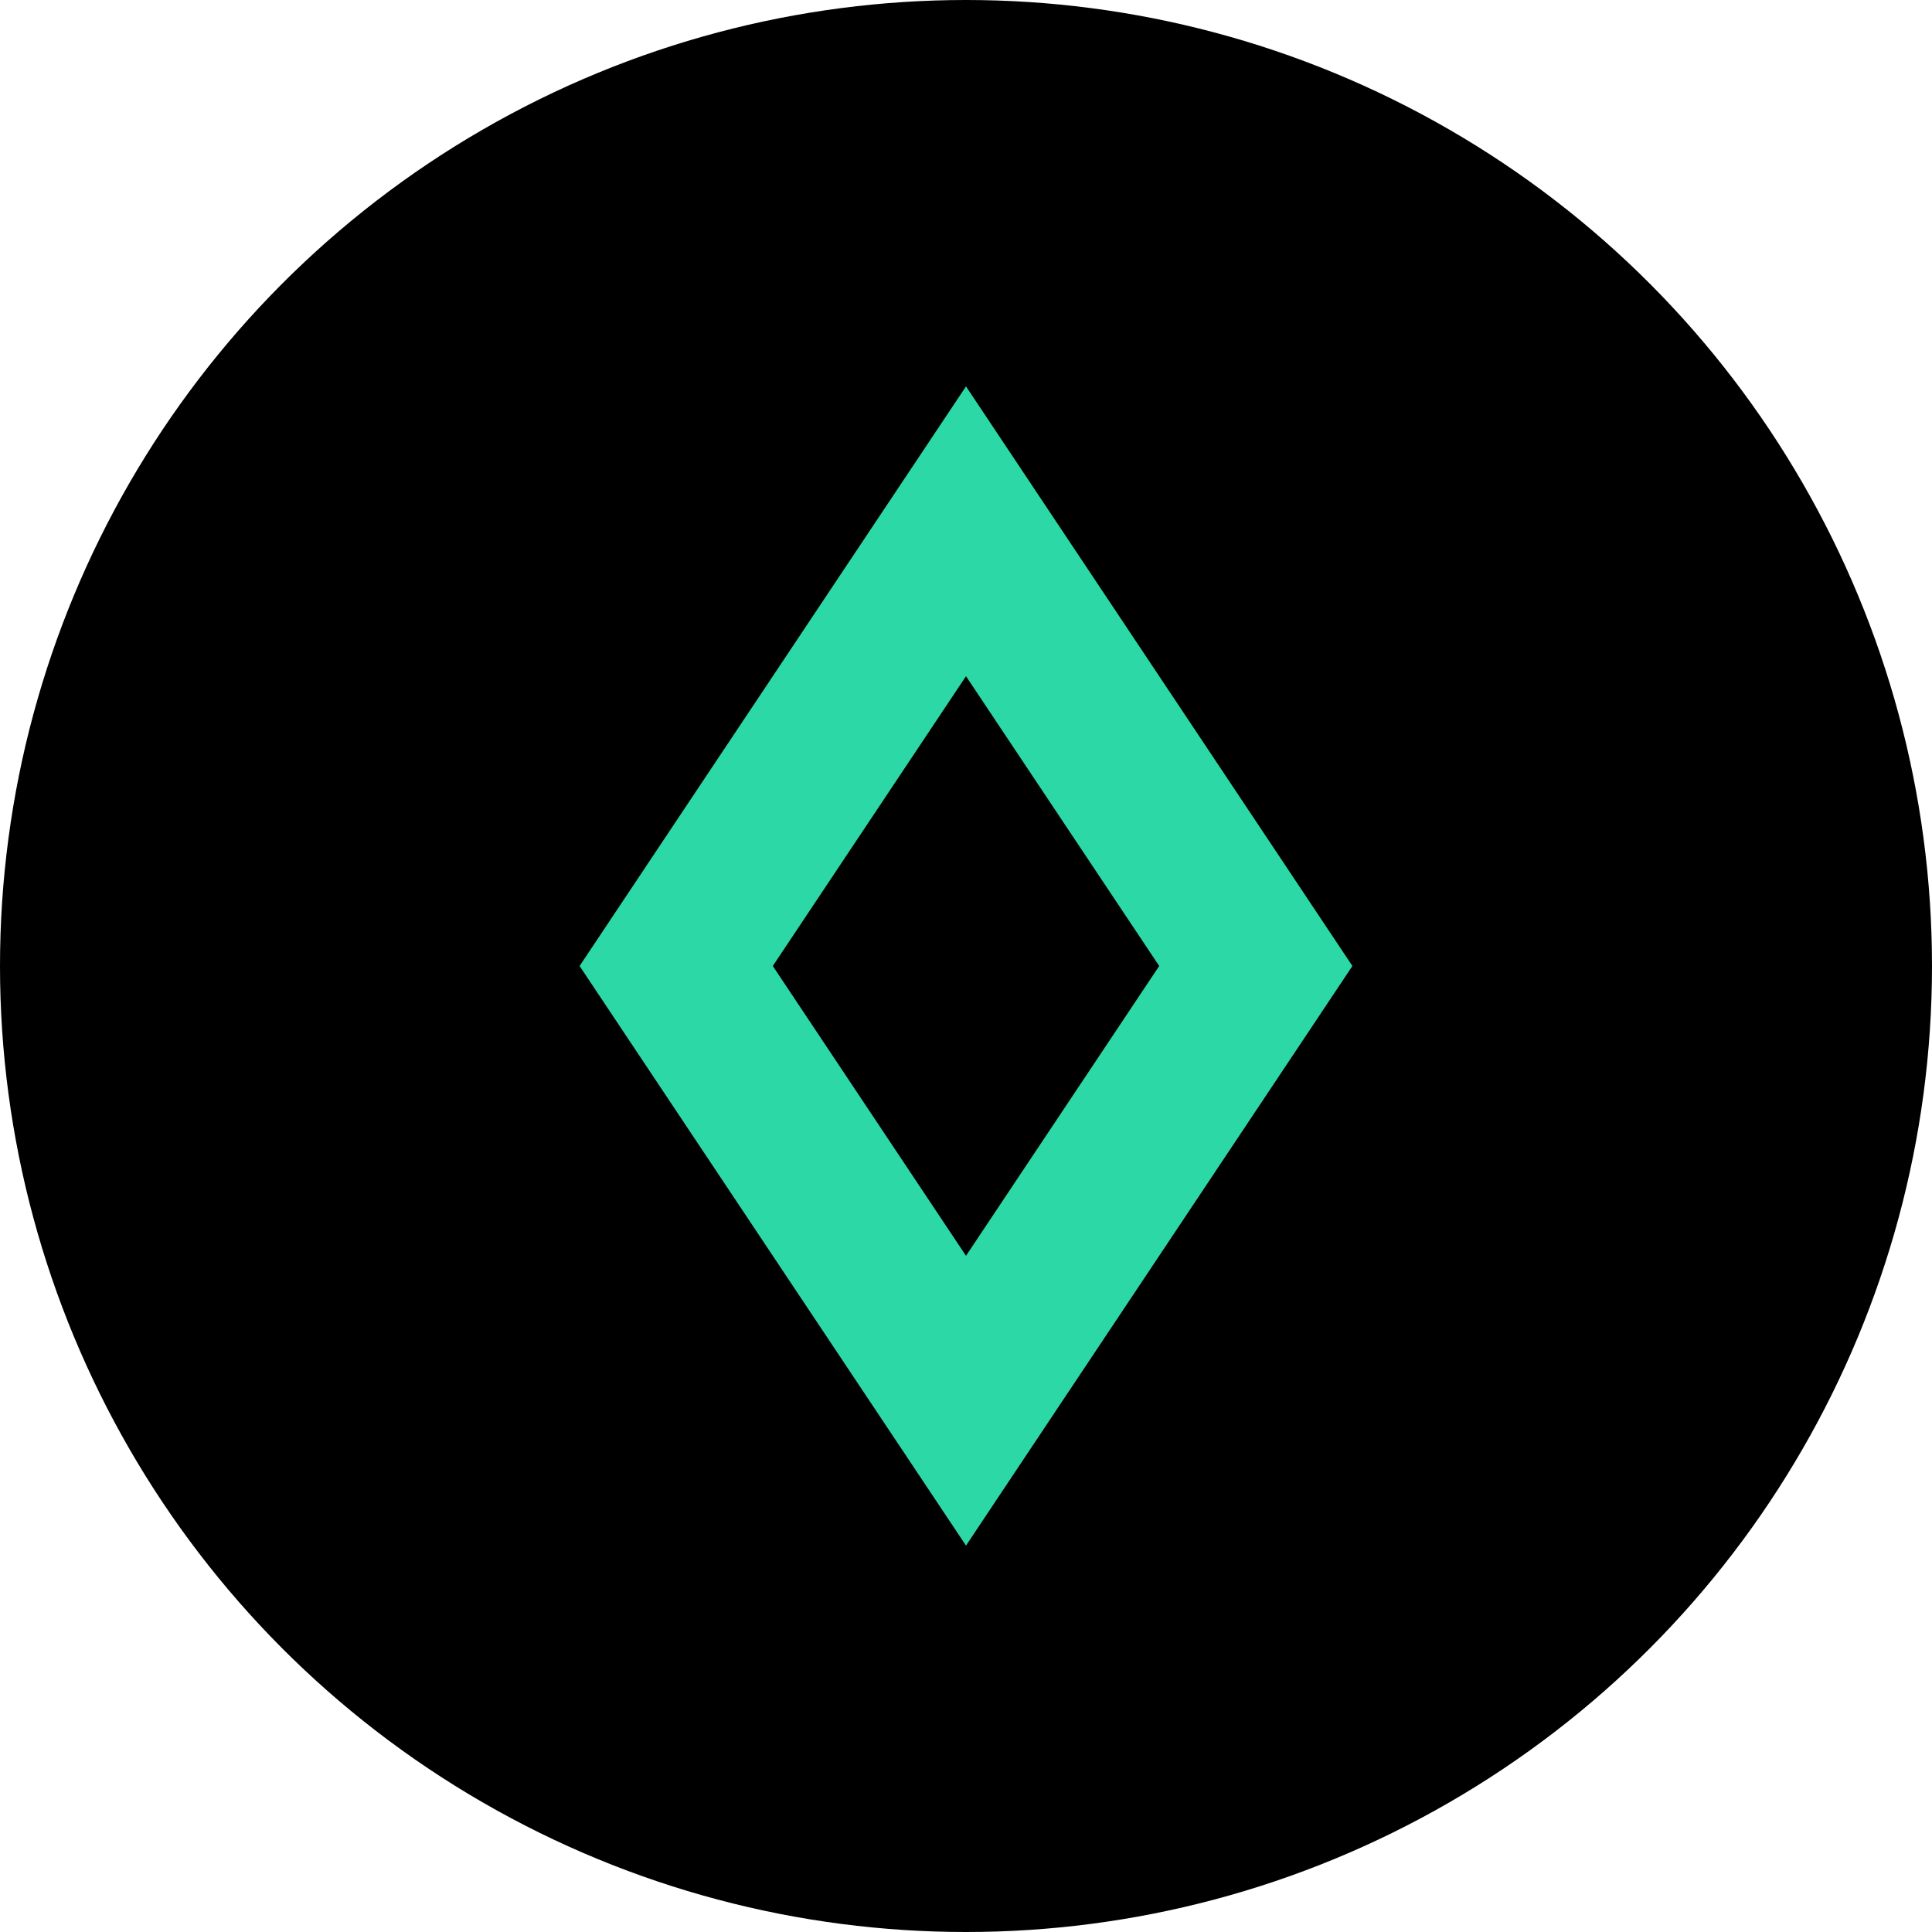 <svg width="40" height="40" viewBox="0 0 40 40" fill="none" xmlns="http://www.w3.org/2000/svg">
  <circle cx="20" cy="20" r="20" fill="#000000"/>
  <path d="M20 8L28 20L20 32L12 20L20 8Z" fill="#2DD8A7"/>
  <path d="M20 14L24 20L20 26L16 20L20 14Z" fill="black"/>
</svg>